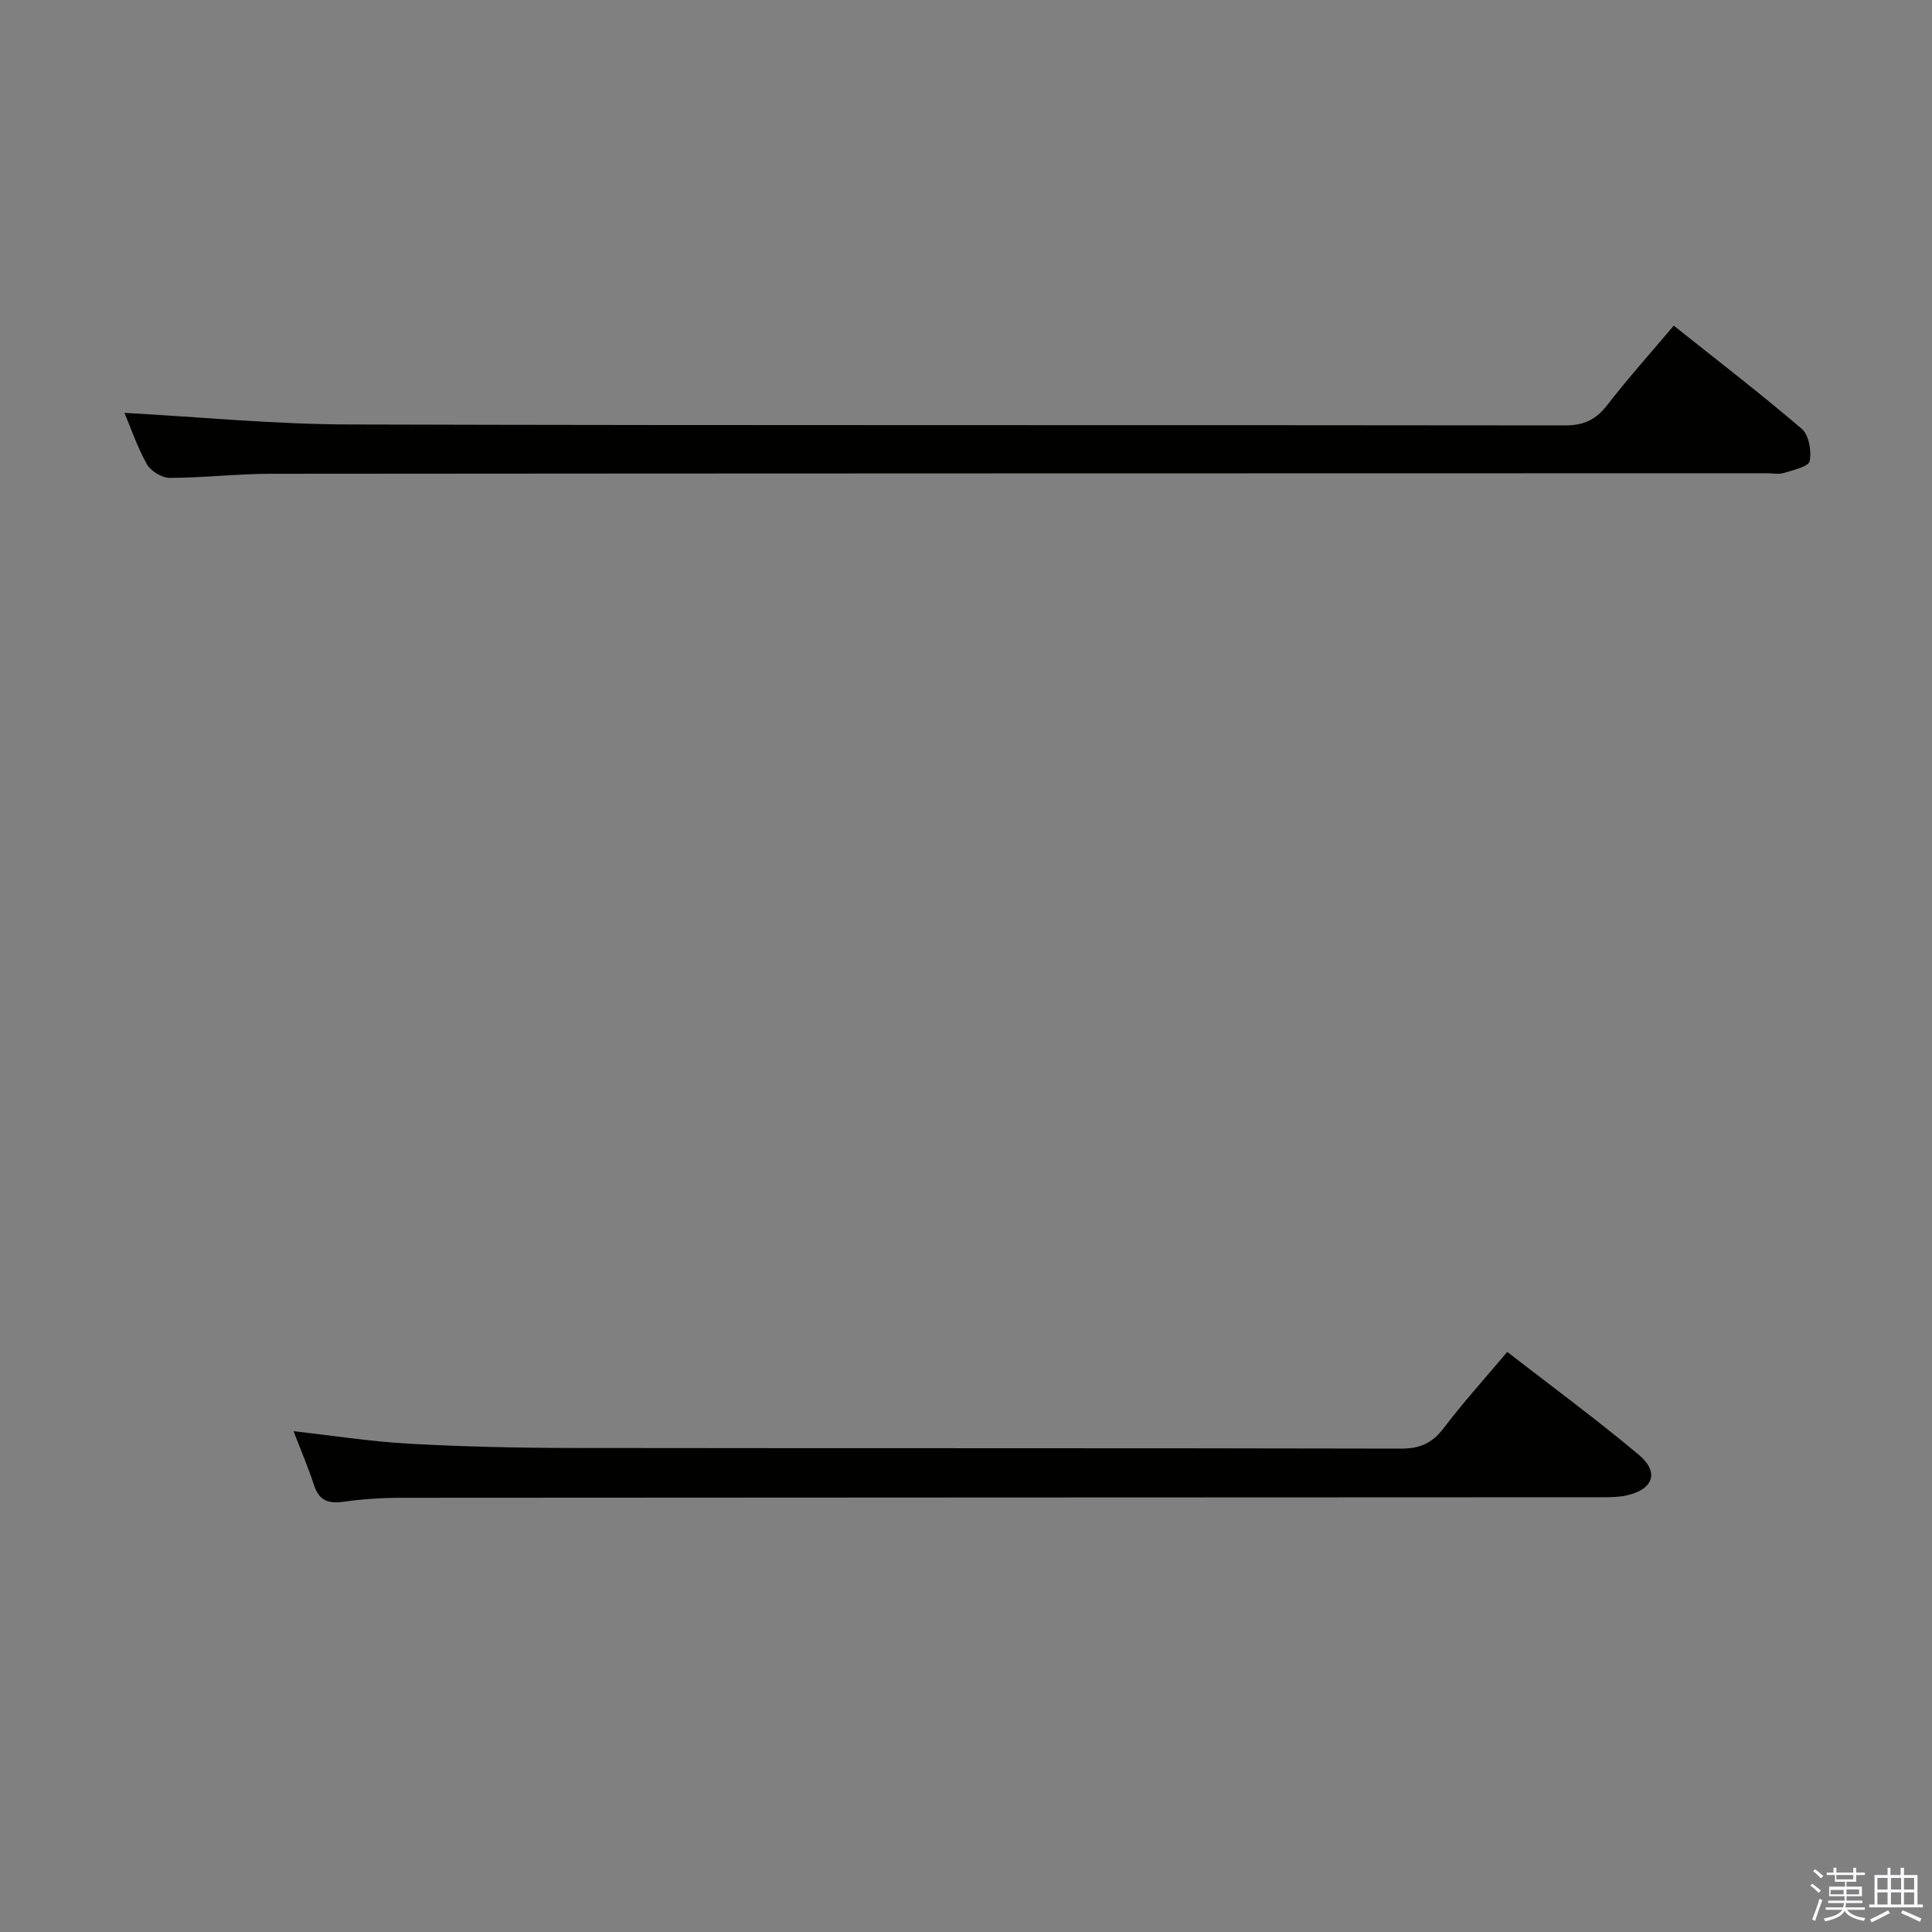 <svg enable-background="new 0 0 400 400" viewBox="0 0 400 400" xmlns="http://www.w3.org/2000/svg"><rect x="0" y="0" width="400" height="400" fill="#808080" stroke="none"/><path d="m374.8 390.4.4-.4c.7.5 1.3 1 1.8 1.4l-.5.5c-.5-.6-1.1-1.1-1.7-1.5zm1 7.3-.6-.3c.5-1.4 1.1-2.8 1.5-4.3.2.1.4.2.6.3-.5 1.3-1 2.8-1.5 4.3zm-.4-10.3.4-.4c.4.3 1 .8 1.7 1.4l-.5.5c-.4-.5-1-1-1.6-1.5zm2.5.3h1.7v-1h.6v1h3.5v-1h.6v1h1.8v.5h-1.8v1.4h-2v1h3.2v2h-3.2v.9h3.3v.5h-3.4c0 .3-.1.6-.1.9h4v.5h-3.7c.7.9 1.9 1.5 3.8 1.7-.1.2-.2.4-.3.6-2.1-.4-3.5-1.1-4-2.1-.4 1-1.8 1.7-4 2.2-.1-.2-.2-.4-.3-.6 2.1-.4 3.4-1 3.8-1.8h-3.4v-.5h3.6c.1-.3.1-.6.2-.9h-3.3v-.5h3.4c0-.3 0-.6 0-.9h-3.2v-2h3.3v-1h-2.1v-1.4h-1.7v-.5zm1.1 3.5v1h2.7c0-.3 0-.4 0-.4 0-.2 0-.2 0-.2 0-.1 0-.2 0-.3h-2.7zm1.2-3v.9h3.5v-.9zm4.7 3h-2.6v.6.4h2.6z" fill="#fbfafc"/><path d="m393.6 386.7h.6v1.5h2.8v6.1h1.1v.6h-11.1v-.6h1.1v-6.1h2.7v-1.5h.6v1.5h2.1v-1.5zm-2.7 8.8.4.6c-1.2.6-2.5 1.3-3.8 1.9-.1-.2-.2-.4-.3-.6 1.2-.6 2.5-1.2 3.7-1.9zm-2.2-6.7v2.4h2.1v-2.4zm0 3v2.5h2.1v-2.5zm2.8-3v2.4h2.1v-2.4zm0 3v2.5h2.1v-2.5zm6 6.1c-1.4-.7-2.7-1.3-3.9-1.8l.3-.6c1.5.6 2.7 1.2 3.9 1.7zm-1.2-9.1h-2.1v2.4h2.1zm-2.1 3v2.5h2.1v-2.5z" fill="#fbfafc"/><g fill="#010100"><path d="m25.77 85.48c15.64.85 31 2.36 46.37 2.4 83.94.24 167.89.08 251.83.2 3.9.01 6.42-1.15 8.77-4.19 4.27-5.51 8.93-10.71 13.79-16.47 9.02 7.19 17.95 14.05 26.5 21.36 1.48 1.27 2.07 4.61 1.64 6.69-.24 1.16-3.4 1.84-5.34 2.45-1.06.33-2.31.06-3.48.06-103.27.02-206.53.02-309.8.11-6.97.01-13.95.84-20.92.85-1.62 0-3.92-1.41-4.72-2.83-2-3.57-3.33-7.53-4.64-10.63z"/><path d="m60.78 296.32c8.27.92 16.11 2.15 24 2.59 11.12.61 22.28.86 33.42.88 57.3.08 114.61 0 171.91.13 3.91.01 6.43-1.15 8.78-4.23 4-5.27 8.46-10.2 13.17-15.79 9.28 7.2 18.51 13.98 27.26 21.32 4.25 3.56 2.98 7.14-2.45 8.37-1.92.43-3.96.4-5.95.4-82.62.04-165.25.05-247.87.11-3.98 0-7.99.27-11.93.82-3.11.44-5.05-.22-6.09-3.39-1.22-3.73-2.77-7.35-4.25-11.21z"/></g></svg>